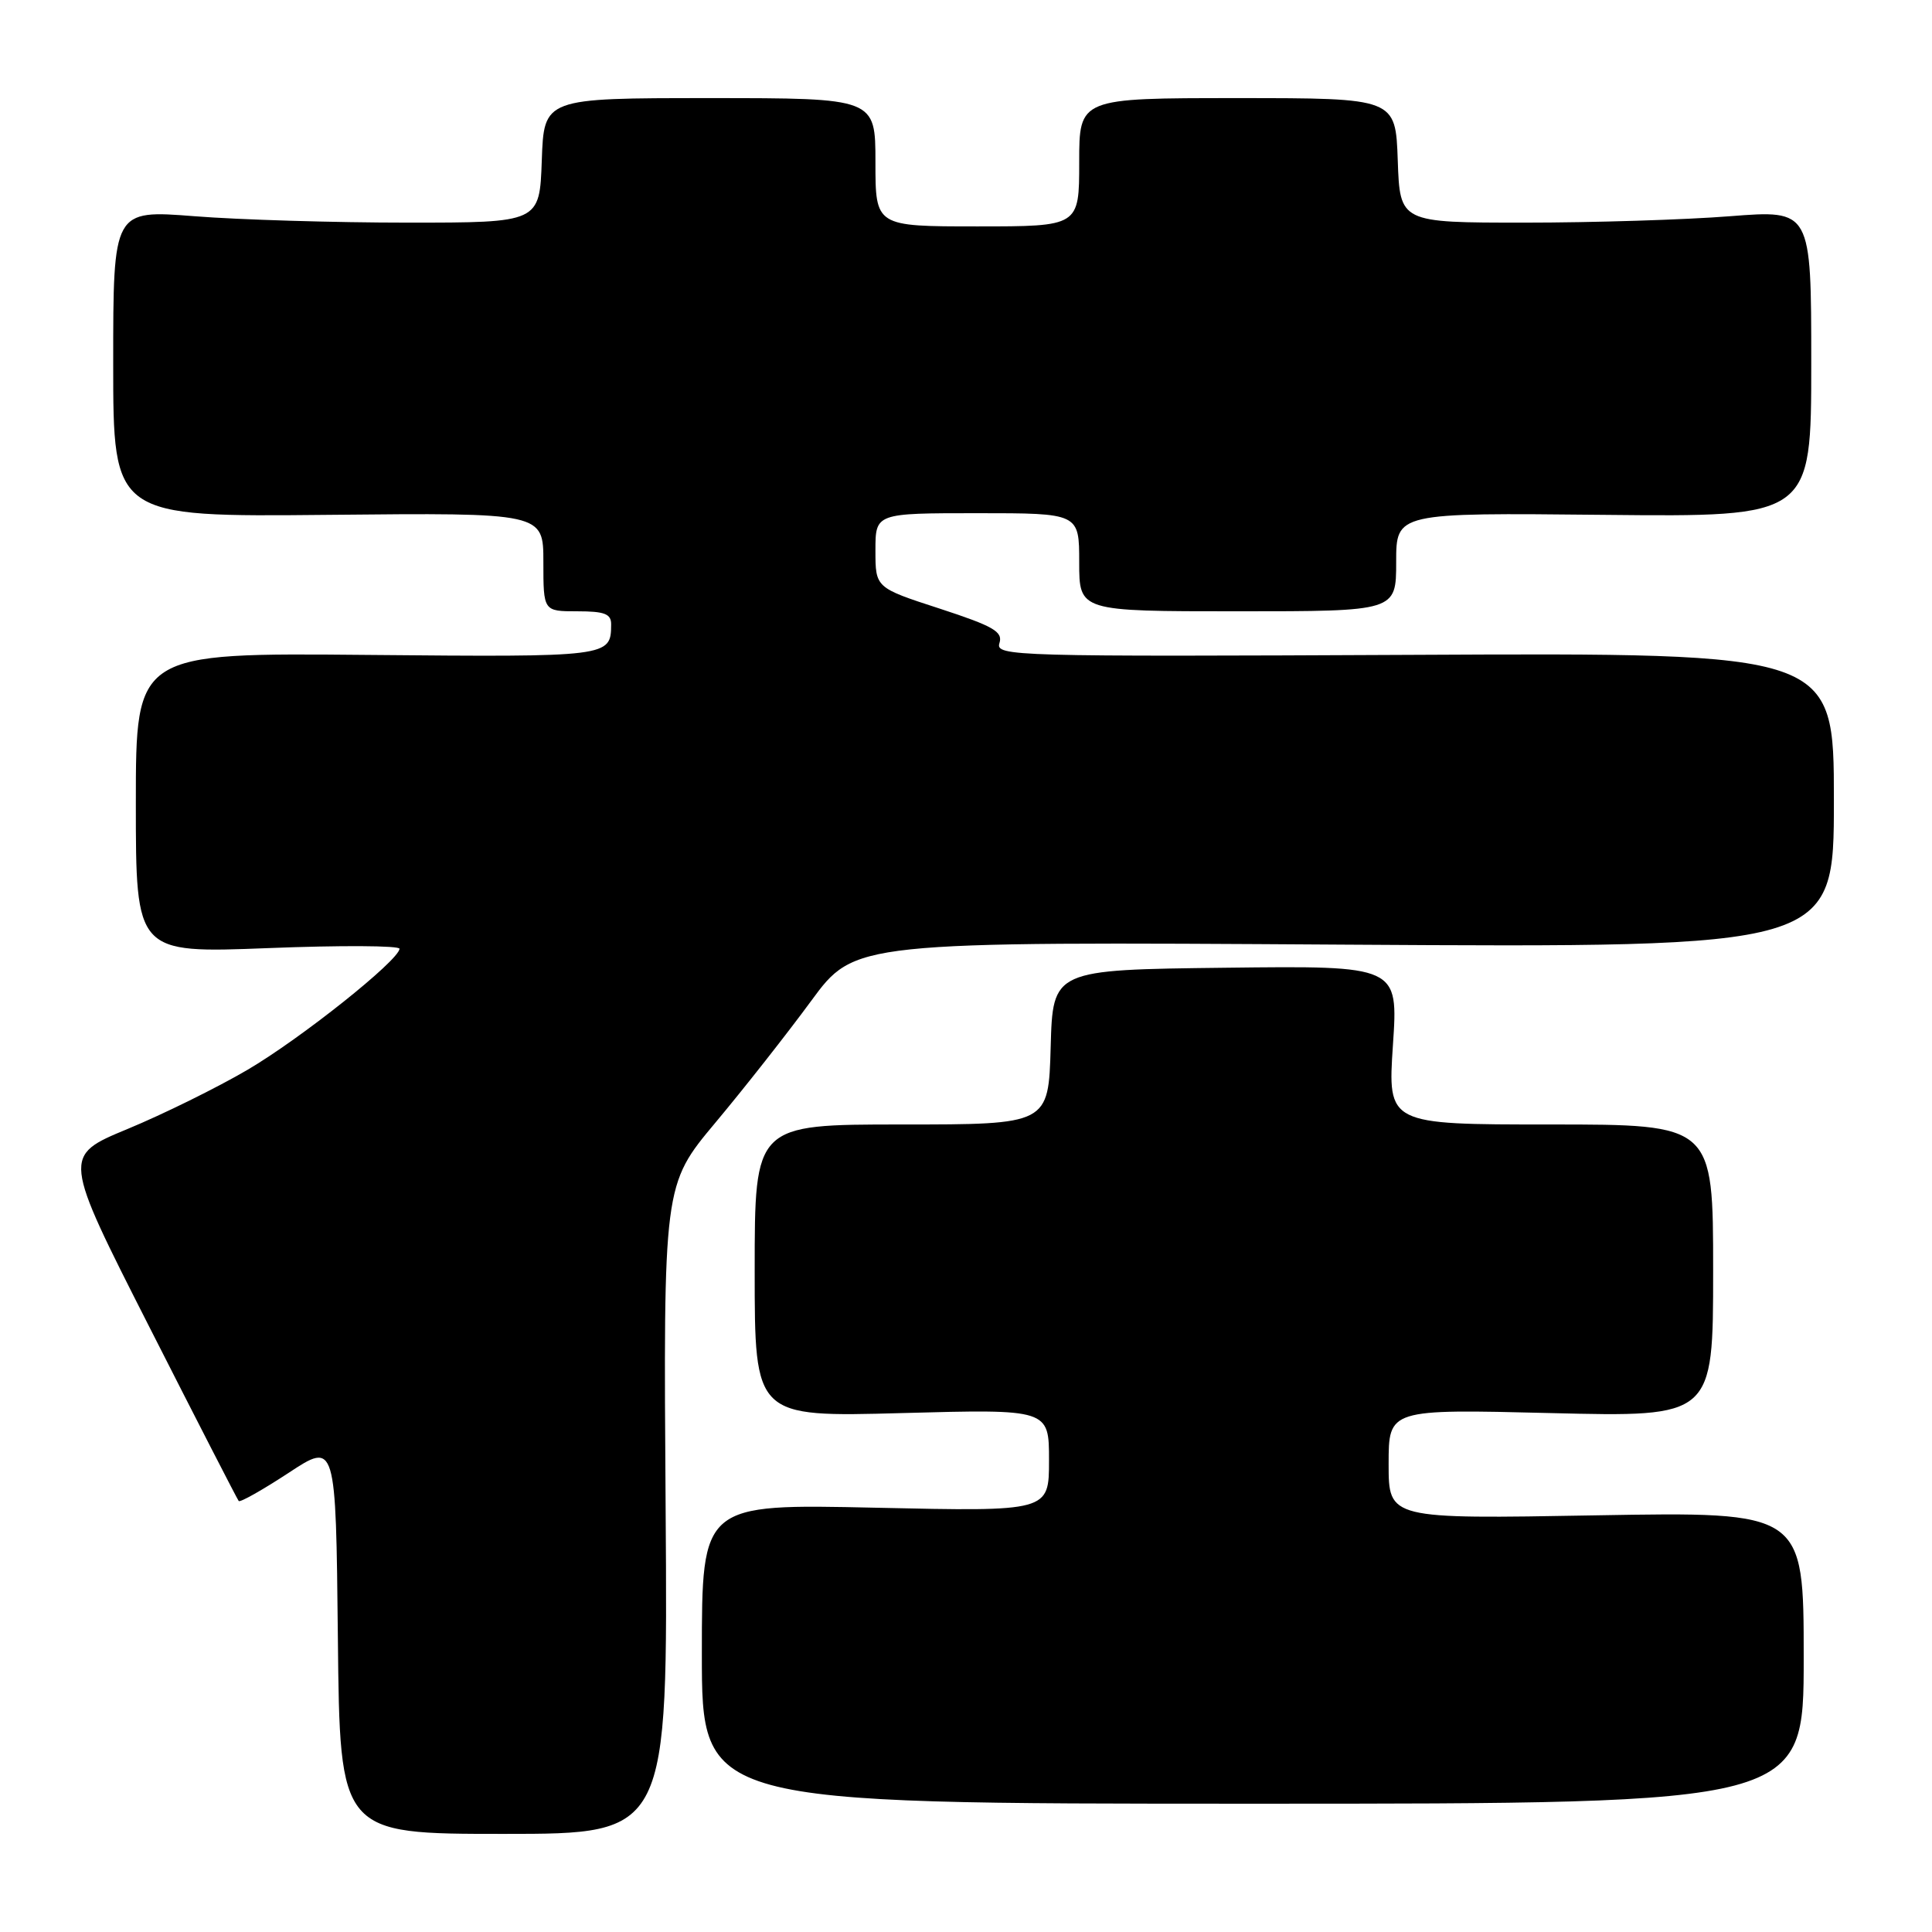 <?xml version="1.0" encoding="UTF-8" standalone="no"?>
<!DOCTYPE svg PUBLIC "-//W3C//DTD SVG 1.1//EN" "http://www.w3.org/Graphics/SVG/1.1/DTD/svg11.dtd" >
<svg xmlns="http://www.w3.org/2000/svg" xmlns:xlink="http://www.w3.org/1999/xlink" version="1.1" viewBox="0 0 256 256">
 <g >
 <path fill="currentColor"
d=" M 88.20 200.00 C 87.90 157.00 87.90 157.00 94.80 148.75 C 98.60 144.21 104.30 136.96 107.48 132.63 C 113.26 124.76 113.26 124.76 178.13 125.17 C 243.00 125.57 243.00 125.57 243.00 106.04 C 243.00 86.50 243.00 86.50 187.43 86.77 C 134.19 87.02 131.88 86.96 132.43 85.22 C 132.91 83.70 131.66 82.98 124.50 80.64 C 116.00 77.88 116.00 77.88 116.00 72.94 C 116.00 68.00 116.00 68.00 129.50 68.00 C 143.00 68.00 143.00 68.00 143.00 74.50 C 143.00 81.00 143.00 81.00 164.00 81.00 C 185.00 81.00 185.00 81.00 185.00 74.47 C 185.00 67.94 185.00 67.94 212.50 68.22 C 240.00 68.50 240.00 68.50 240.00 48.15 C 240.00 27.81 240.00 27.81 229.25 28.65 C 223.34 29.12 211.07 29.50 202.00 29.50 C 185.50 29.50 185.50 29.50 185.21 21.25 C 184.92 13.00 184.92 13.00 163.96 13.00 C 143.00 13.00 143.00 13.00 143.00 21.50 C 143.00 30.00 143.00 30.00 129.50 30.00 C 116.00 30.00 116.00 30.00 116.00 21.50 C 116.00 13.00 116.00 13.00 94.04 13.00 C 72.08 13.00 72.08 13.00 71.79 21.25 C 71.50 29.50 71.50 29.50 54.00 29.50 C 44.38 29.50 31.66 29.12 25.75 28.65 C 15.00 27.81 15.00 27.81 15.00 48.15 C 15.00 68.50 15.00 68.50 43.50 68.22 C 72.00 67.94 72.00 67.94 72.00 74.47 C 72.00 81.00 72.00 81.00 76.50 81.00 C 80.12 81.00 81.00 81.34 80.98 82.75 C 80.95 87.05 80.80 87.07 48.67 86.78 C 18.00 86.50 18.00 86.50 18.00 106.40 C 18.00 126.31 18.00 126.31 35.50 125.63 C 45.12 125.25 52.97 125.29 52.94 125.72 C 52.81 127.30 39.85 137.62 32.79 141.76 C 28.78 144.11 21.63 147.64 16.89 149.60 C 8.28 153.17 8.28 153.17 19.79 175.83 C 26.12 188.30 31.45 198.68 31.63 198.89 C 31.81 199.11 34.78 197.43 38.23 195.17 C 44.50 191.04 44.50 191.04 44.77 217.02 C 45.03 243.00 45.03 243.00 66.77 243.00 C 88.50 243.00 88.50 243.00 88.20 200.00 Z  M 239.00 219.66 C 239.00 200.31 239.00 200.31 211.50 200.79 C 184.00 201.28 184.00 201.28 184.00 193.99 C 184.00 186.71 184.00 186.71 205.50 187.24 C 227.00 187.77 227.00 187.77 227.00 168.39 C 227.00 149.00 227.00 149.00 205.43 149.00 C 183.87 149.00 183.87 149.00 184.57 138.48 C 185.28 127.96 185.28 127.96 162.39 128.23 C 139.50 128.50 139.50 128.50 139.22 138.75 C 138.93 149.00 138.93 149.00 119.47 149.00 C 100.00 149.00 100.00 149.00 100.00 168.38 C 100.00 187.77 100.00 187.77 119.50 187.24 C 139.00 186.71 139.00 186.71 139.00 193.50 C 139.00 200.29 139.00 200.29 116.00 199.78 C 93.00 199.27 93.00 199.27 93.00 219.13 C 93.00 239.00 93.00 239.00 166.00 239.00 C 239.00 239.00 239.00 239.00 239.00 219.66 Z "/>
</g>
</svg>